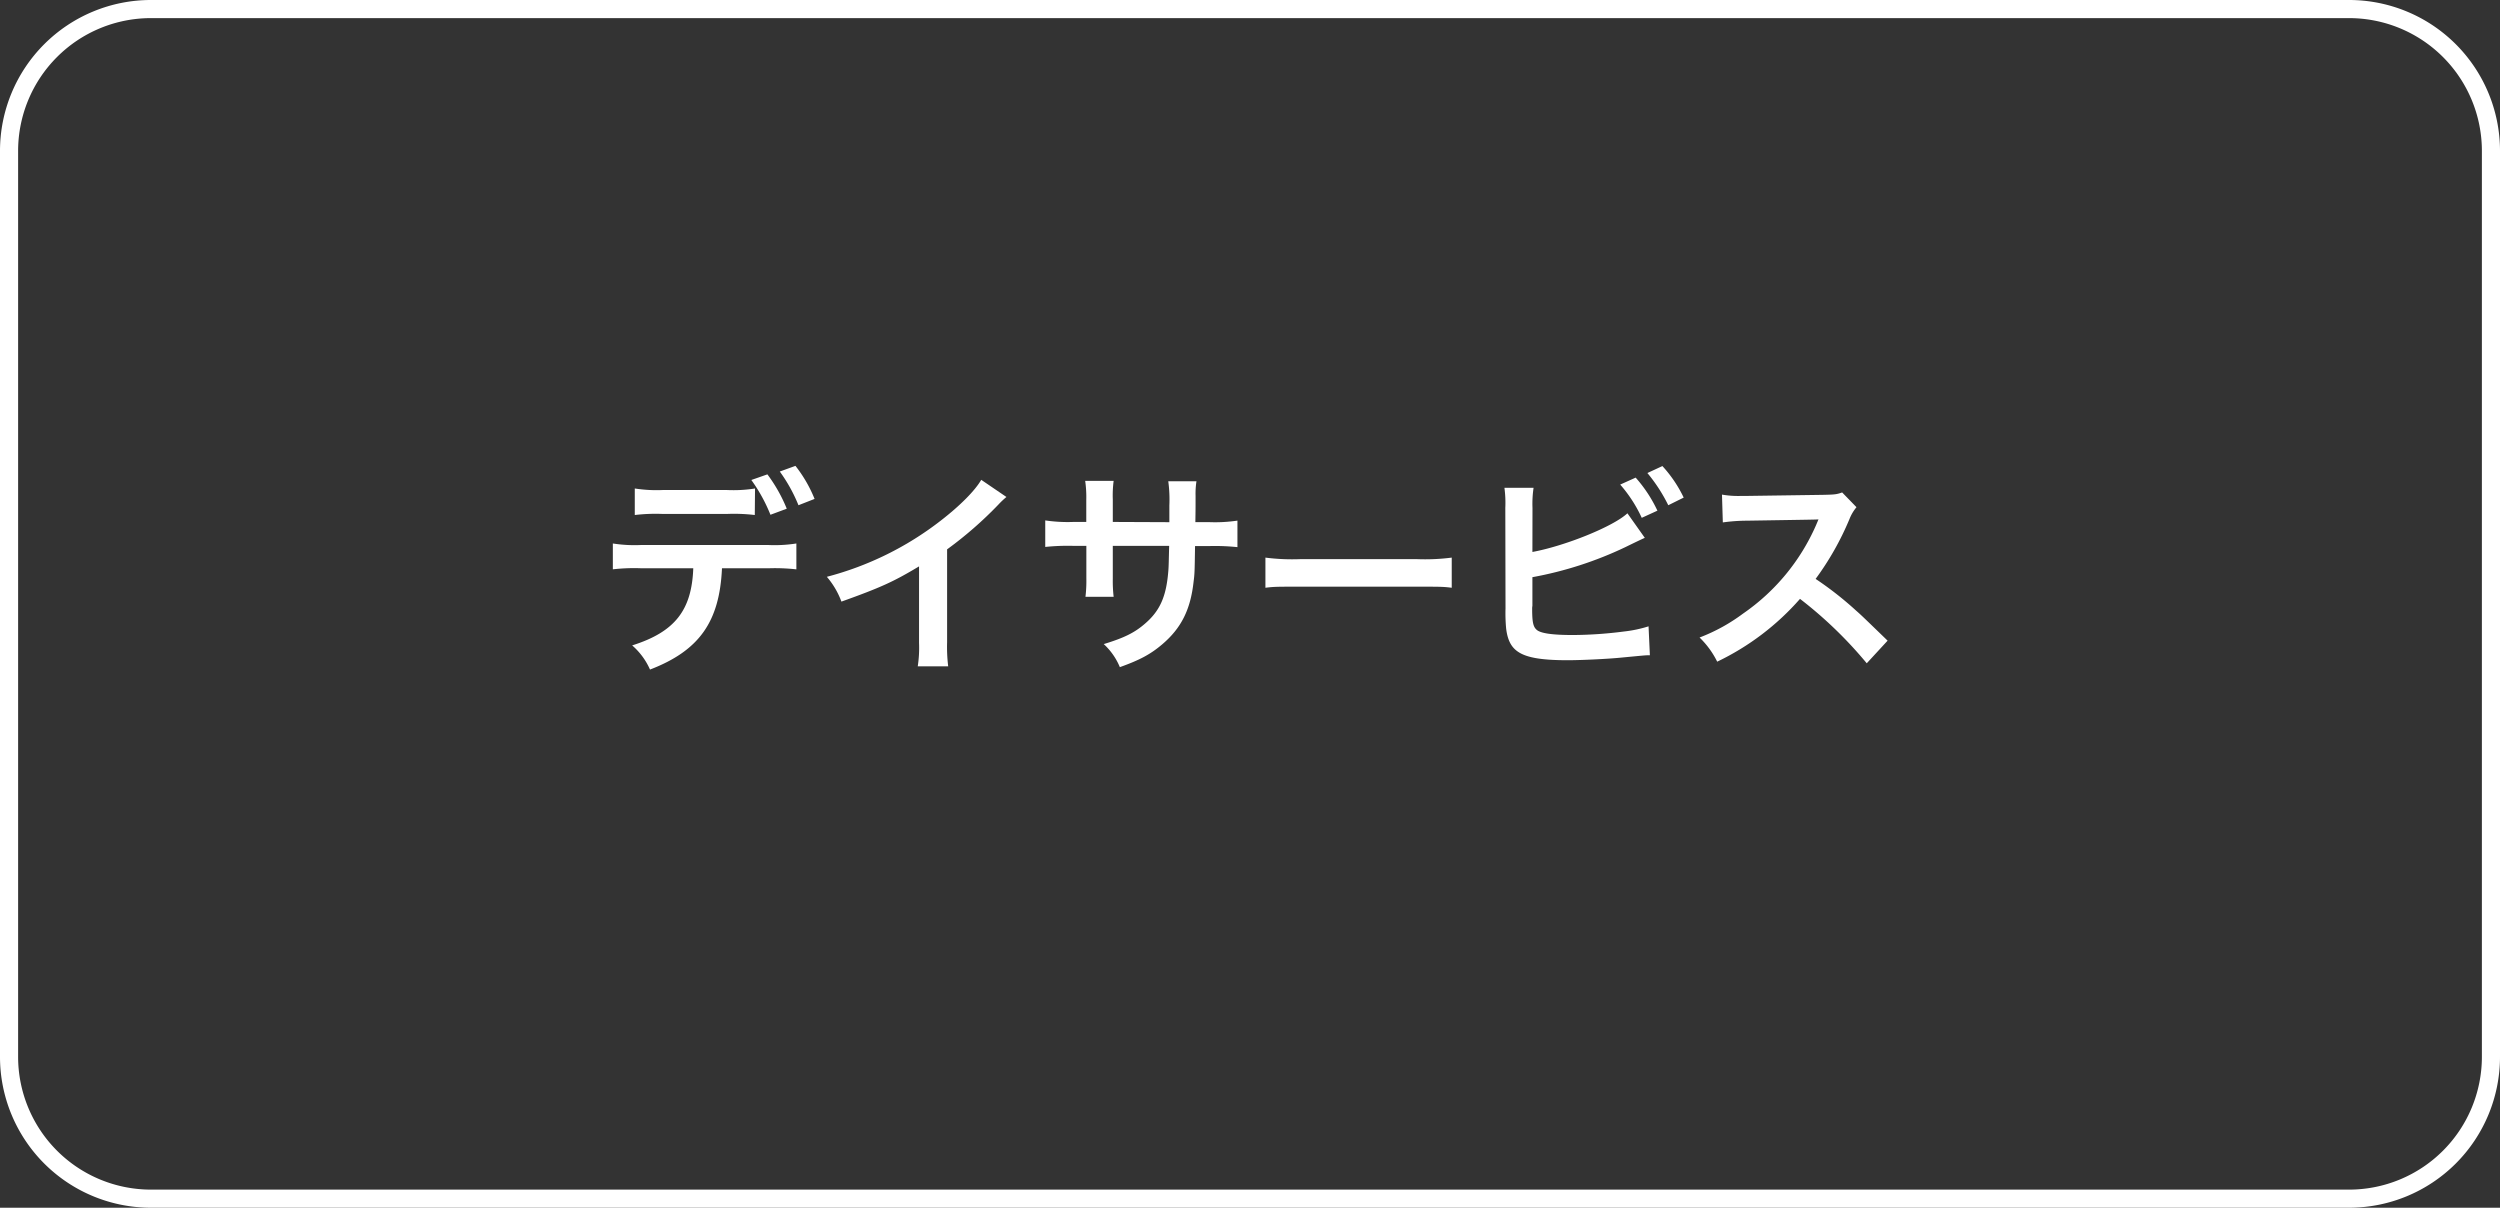 <svg xmlns="http://www.w3.org/2000/svg" width="621" height="300" viewBox="0 0 621 300"><rect x="0" y="0" width="621" height="300" fill="#333333" stroke="none"/><defs><style>.cls-1{fill:#fff;}</style></defs><title>circle_dayservice</title><g id="レイヤー_2" data-name="レイヤー 2"><g id="レイヤー_1-2" data-name="レイヤー 1"><path class="cls-1" d="M179.34,141.16c-.6,13.34-5.67,20.46-17.88,25.16a17,17,0,0,0-4.43-6c10.59-3.35,14.8-8.7,15.18-19.17H159.08a46.67,46.67,0,0,0-6.85.27V135a34.74,34.74,0,0,0,7,.38h31.59a34.8,34.8,0,0,0,7-.38v6.43a46.92,46.92,0,0,0-6.86-.27Zm8.15-13.23a43.6,43.6,0,0,0-6.86-.27H164.54a44.1,44.1,0,0,0-6.86.27v-6.59a35,35,0,0,0,7,.38h15.87a34.24,34.24,0,0,0,7-.38Zm3.13-10.1a38.23,38.23,0,0,1,4.81,8.53l-4.05,1.51a40.3,40.3,0,0,0-4.75-8.64Zm7.72,7.67a39,39,0,0,0-4.64-8.37l3.89-1.41a33.5,33.5,0,0,1,4.75,8.21Z"/><path class="cls-1" d="M250,123.45a21.2,21.2,0,0,0-2,1.89,95.68,95.68,0,0,1-12.74,11.12v23.06a40.24,40.24,0,0,0,.27,6h-7.56a30.37,30.37,0,0,0,.32-5.83v-19c-6.32,3.78-9.34,5.19-19.28,8.75a20.23,20.23,0,0,0-3.62-6.16,78.53,78.53,0,0,0,28.35-14c4.81-3.72,8.48-7.45,10-10.09Z"/><path class="cls-1" d="M290.47,129.71l0-2.43v-1.73a34,34,0,0,0-.27-6h7a20,20,0,0,0-.22,3.62c0,3.29,0,3.29-.05,6.53h3.45a37.67,37.67,0,0,0,7-.38v6.59a54.07,54.07,0,0,0-6.91-.27h-3.62c-.1,6.48-.1,6.86-.37,8.91-.76,6.91-3.08,11.5-7.78,15.5-2.92,2.48-5.56,3.89-10.53,5.67a16.19,16.19,0,0,0-4-5.73c5.13-1.56,7.72-2.86,10.31-5.13,3.68-3.18,5.24-6.75,5.73-13,.11-1.24.11-2.53.21-6.26h-14v8.1a33.86,33.86,0,0,0,.21,4.54h-7a34.18,34.18,0,0,0,.22-4.65v-8h-3.3a54.17,54.17,0,0,0-6.91.27v-6.59a37.8,37.8,0,0,0,7,.38h3.19v-5.4a28.43,28.43,0,0,0-.27-4.81h7.07a27.85,27.85,0,0,0-.21,4.65v5.56Z"/><path class="cls-1" d="M314.33,138.51a52.37,52.37,0,0,0,8.75.38h28.79a52.15,52.15,0,0,0,8.74-.38V146c-2.16-.27-2.75-.27-8.8-.27H323.14c-6.05,0-6.64,0-8.81.27Z"/><path class="cls-1" d="M380.65,137.11c8.15-1.51,20.09-6.32,23.6-9.61l4.32,6.1c-.38.16-2,.92-4.86,2.32a91.49,91.49,0,0,1-23.06,7.45v7.13a3.23,3.23,0,0,0-.06.7c0,3.13.22,4.38,1,5.13.91,1,4,1.41,9.23,1.41a101.86,101.86,0,0,0,12.53-.87,31.63,31.63,0,0,0,6.15-1.29l.33,7.18c-1.14,0-1.41.05-7.13.59-3.19.33-10,.65-13.28.65-6.81,0-10.53-.7-12.64-2.32-1.51-1.14-2.32-2.86-2.65-5.51a40.53,40.53,0,0,1-.16-5l-.05-25a28,28,0,0,0-.22-5h7.24a27,27,0,0,0-.27,5Zm25.65-18.47a34.17,34.17,0,0,1,5.4,8.21l-3.89,1.78a34.16,34.16,0,0,0-5.35-8.26Zm8.1,6.86a40.15,40.15,0,0,0-5.19-8l3.73-1.73a31.78,31.78,0,0,1,5.29,7.83Z"/><path class="cls-1" d="M463.7,164.76a103.41,103.41,0,0,0-16.58-16,64.2,64.2,0,0,1-20.57,15.6,21.59,21.59,0,0,0-4.38-6,44.61,44.61,0,0,0,10.8-5.94,52,52,0,0,0,18.15-22l.59-1.4c-.86.05-.86.05-17.87.32a43.7,43.7,0,0,0-5.89.43l-.21-6.91a23.5,23.5,0,0,0,4.75.33h1.29l19-.27c3-.06,3.46-.11,4.81-.6l3.56,3.67a10.61,10.61,0,0,0-1.73,2.92A71.22,71.22,0,0,1,451,143.8a84.32,84.32,0,0,1,10,7.83c1.35,1.19,1.35,1.19,7.88,7.51Z"/><path class="cls-1" d="M583.5,4.5a33,33,0,0,1,33,33v225a33,33,0,0,1-33,33H37.5a33,33,0,0,1-33-33V37.5a33,33,0,0,1,33-33h546m0-4.5H37.5A37.5,37.5,0,0,0,0,37.5v225A37.5,37.5,0,0,0,37.5,300h546A37.5,37.5,0,0,0,621,262.5V37.5A37.5,37.5,0,0,0,583.5,0Z"/></g></g></svg>
